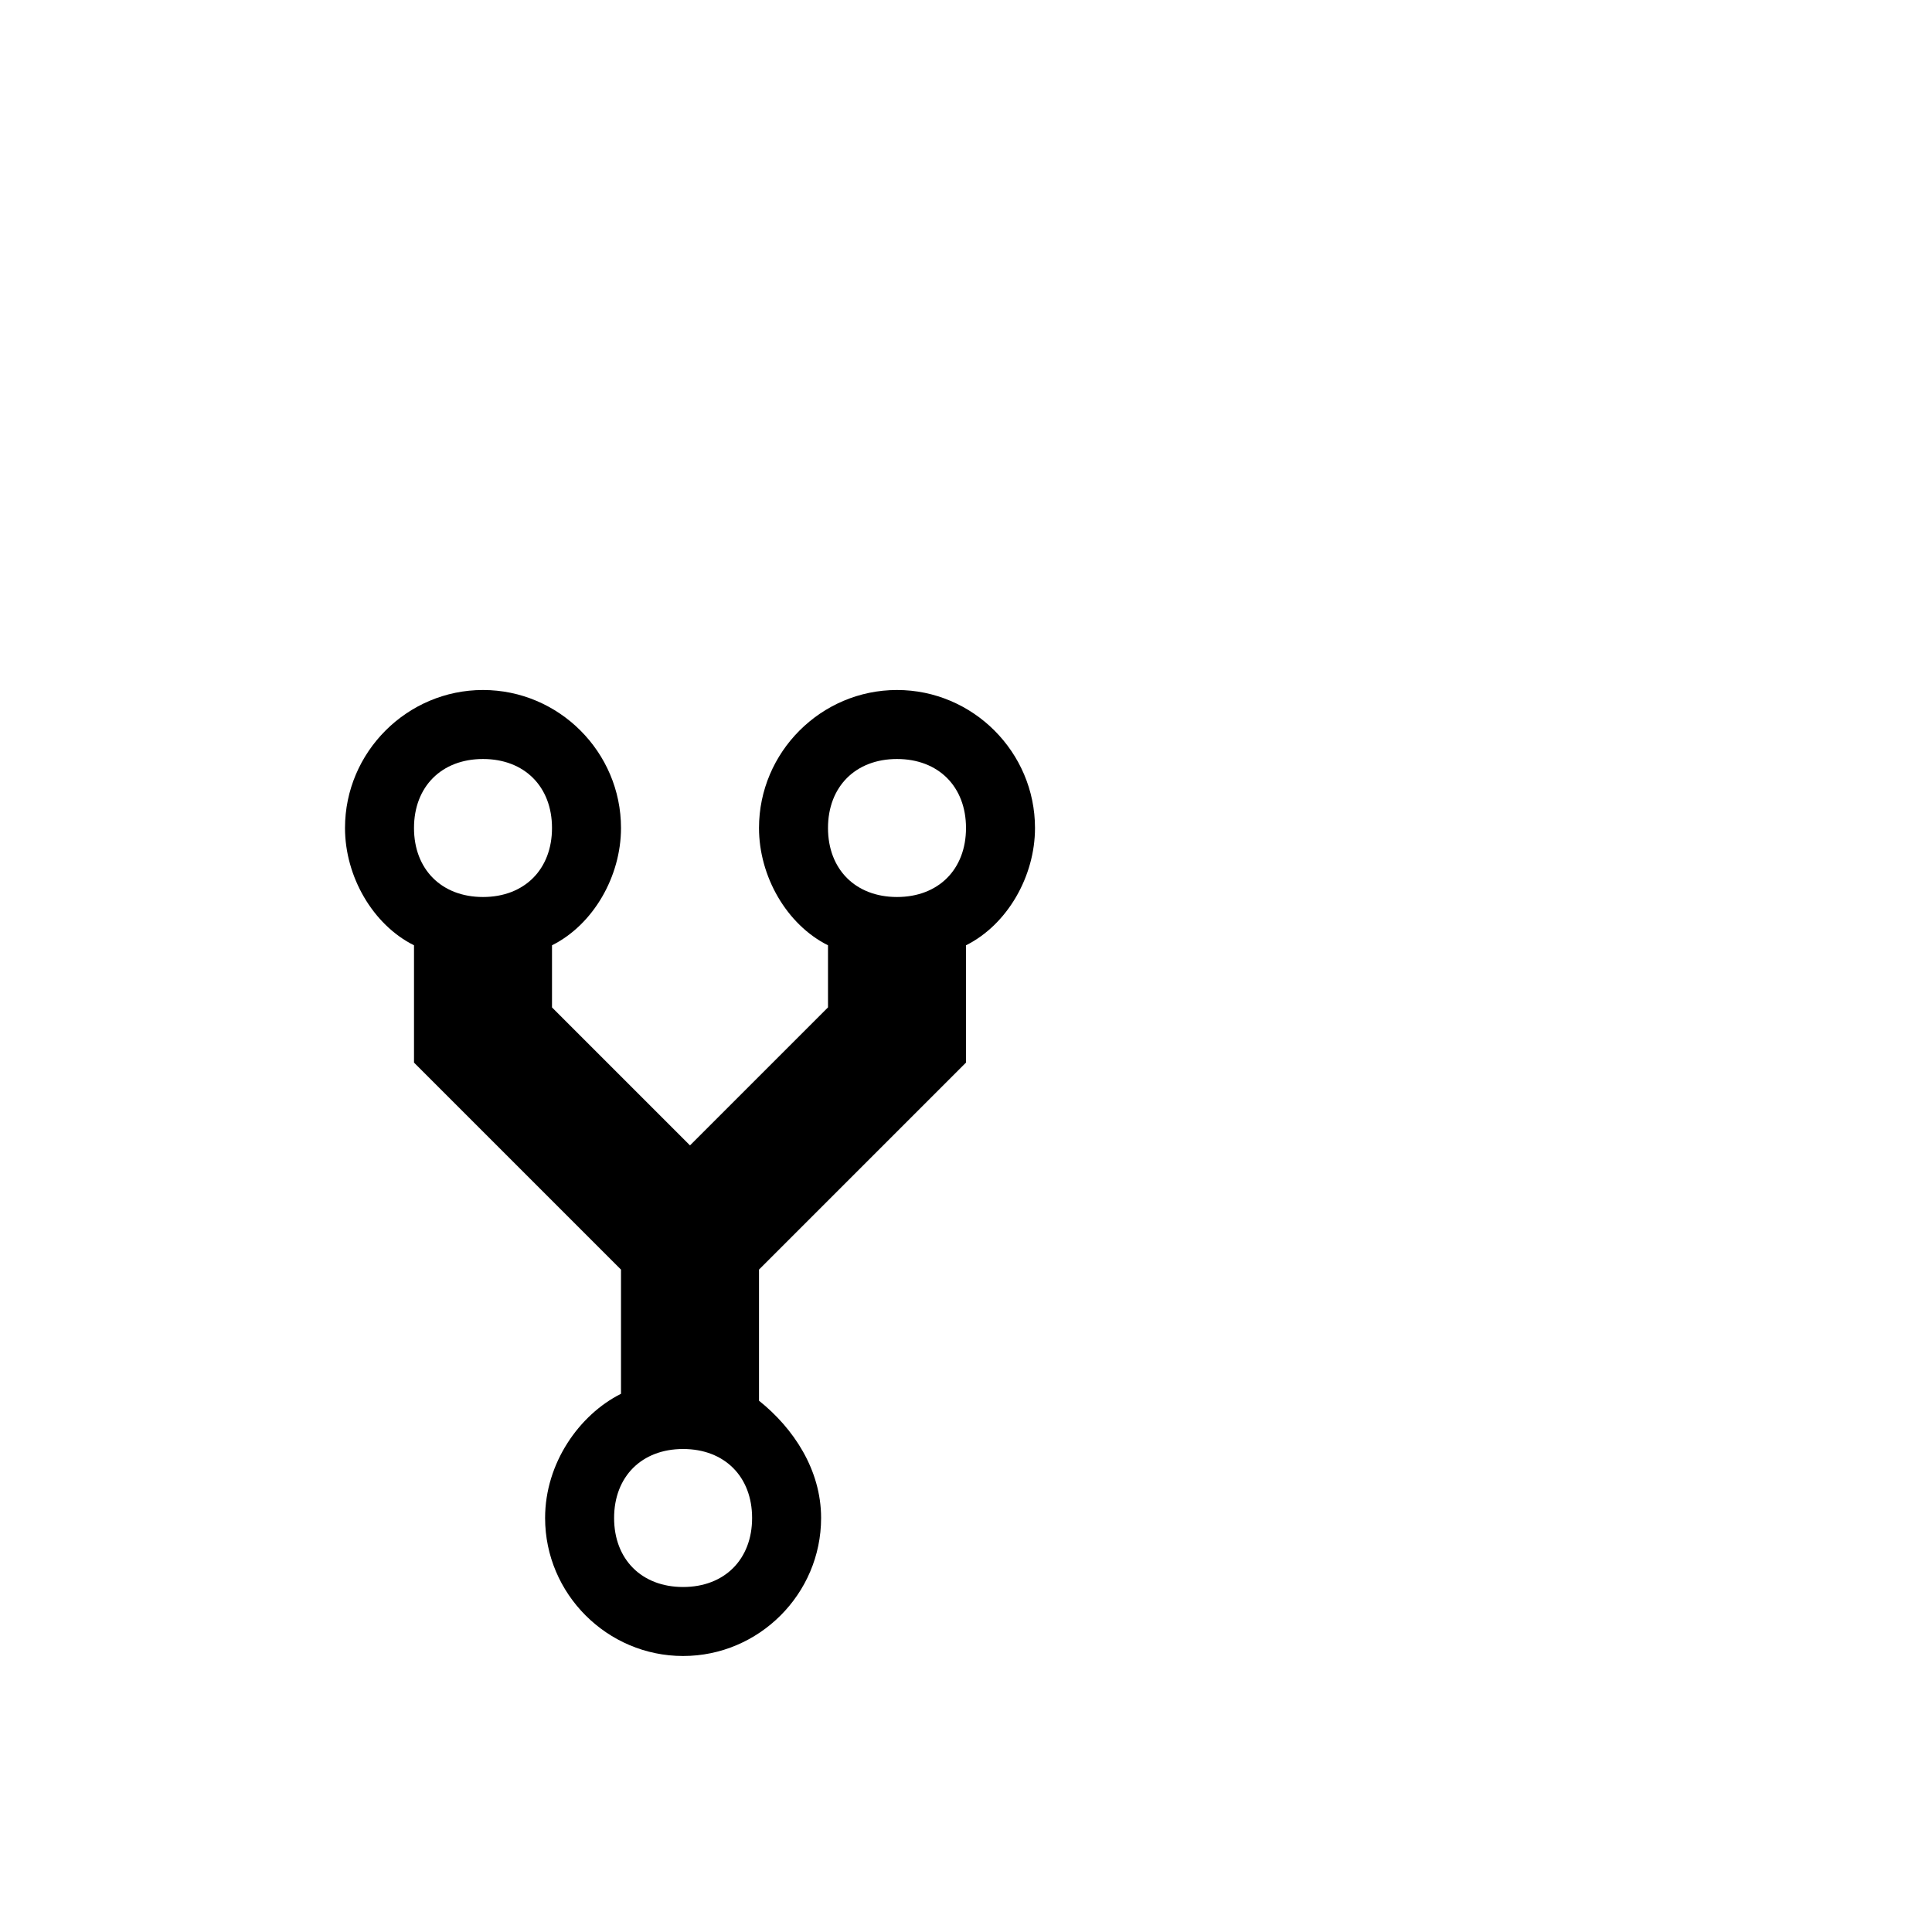 <?xml version="1.0" encoding="utf-8"?>
<svg width="1792" height="1792" xmlns="http://www.w3.org/2000/svg"><path d="M960 768c0-70.4-57.6-128-128-128s-128 57.6-128 128c0 44.8 25.6 89.6 64 108.8v57.6l-128 128-128-128v-57.6c38.4-19.2 64-64 64-108.8 0-70.4-57.6-128-128-128s-128 57.6-128 128c0 44.8 25.6 89.6 64 108.8v108.8l192 192v115.2c-38.4 19.2-70.4 64-70.4 115.2 0 70.4 57.6 128 128 128s128-57.6 128-128c0-44.8-25.6-83.2-57.6-108.8v-121.6l192-192V876.8c38.4-19.2 64-64 64-108.8zm-512-64c38.4 0 64 25.6 64 64s-25.6 64-64 64-64-25.6-64-64 25.6-64 64-64zm185.6 768c-38.4 0-64-25.6-64-64s25.6-64 64-64 64 25.6 64 64-25.6 64-64 64zM832 832c-38.4 0-64-25.6-64-64s25.6-64 64-64 64 25.6 64 64-25.6 64-64 64z" fill="undefined"/></svg>
